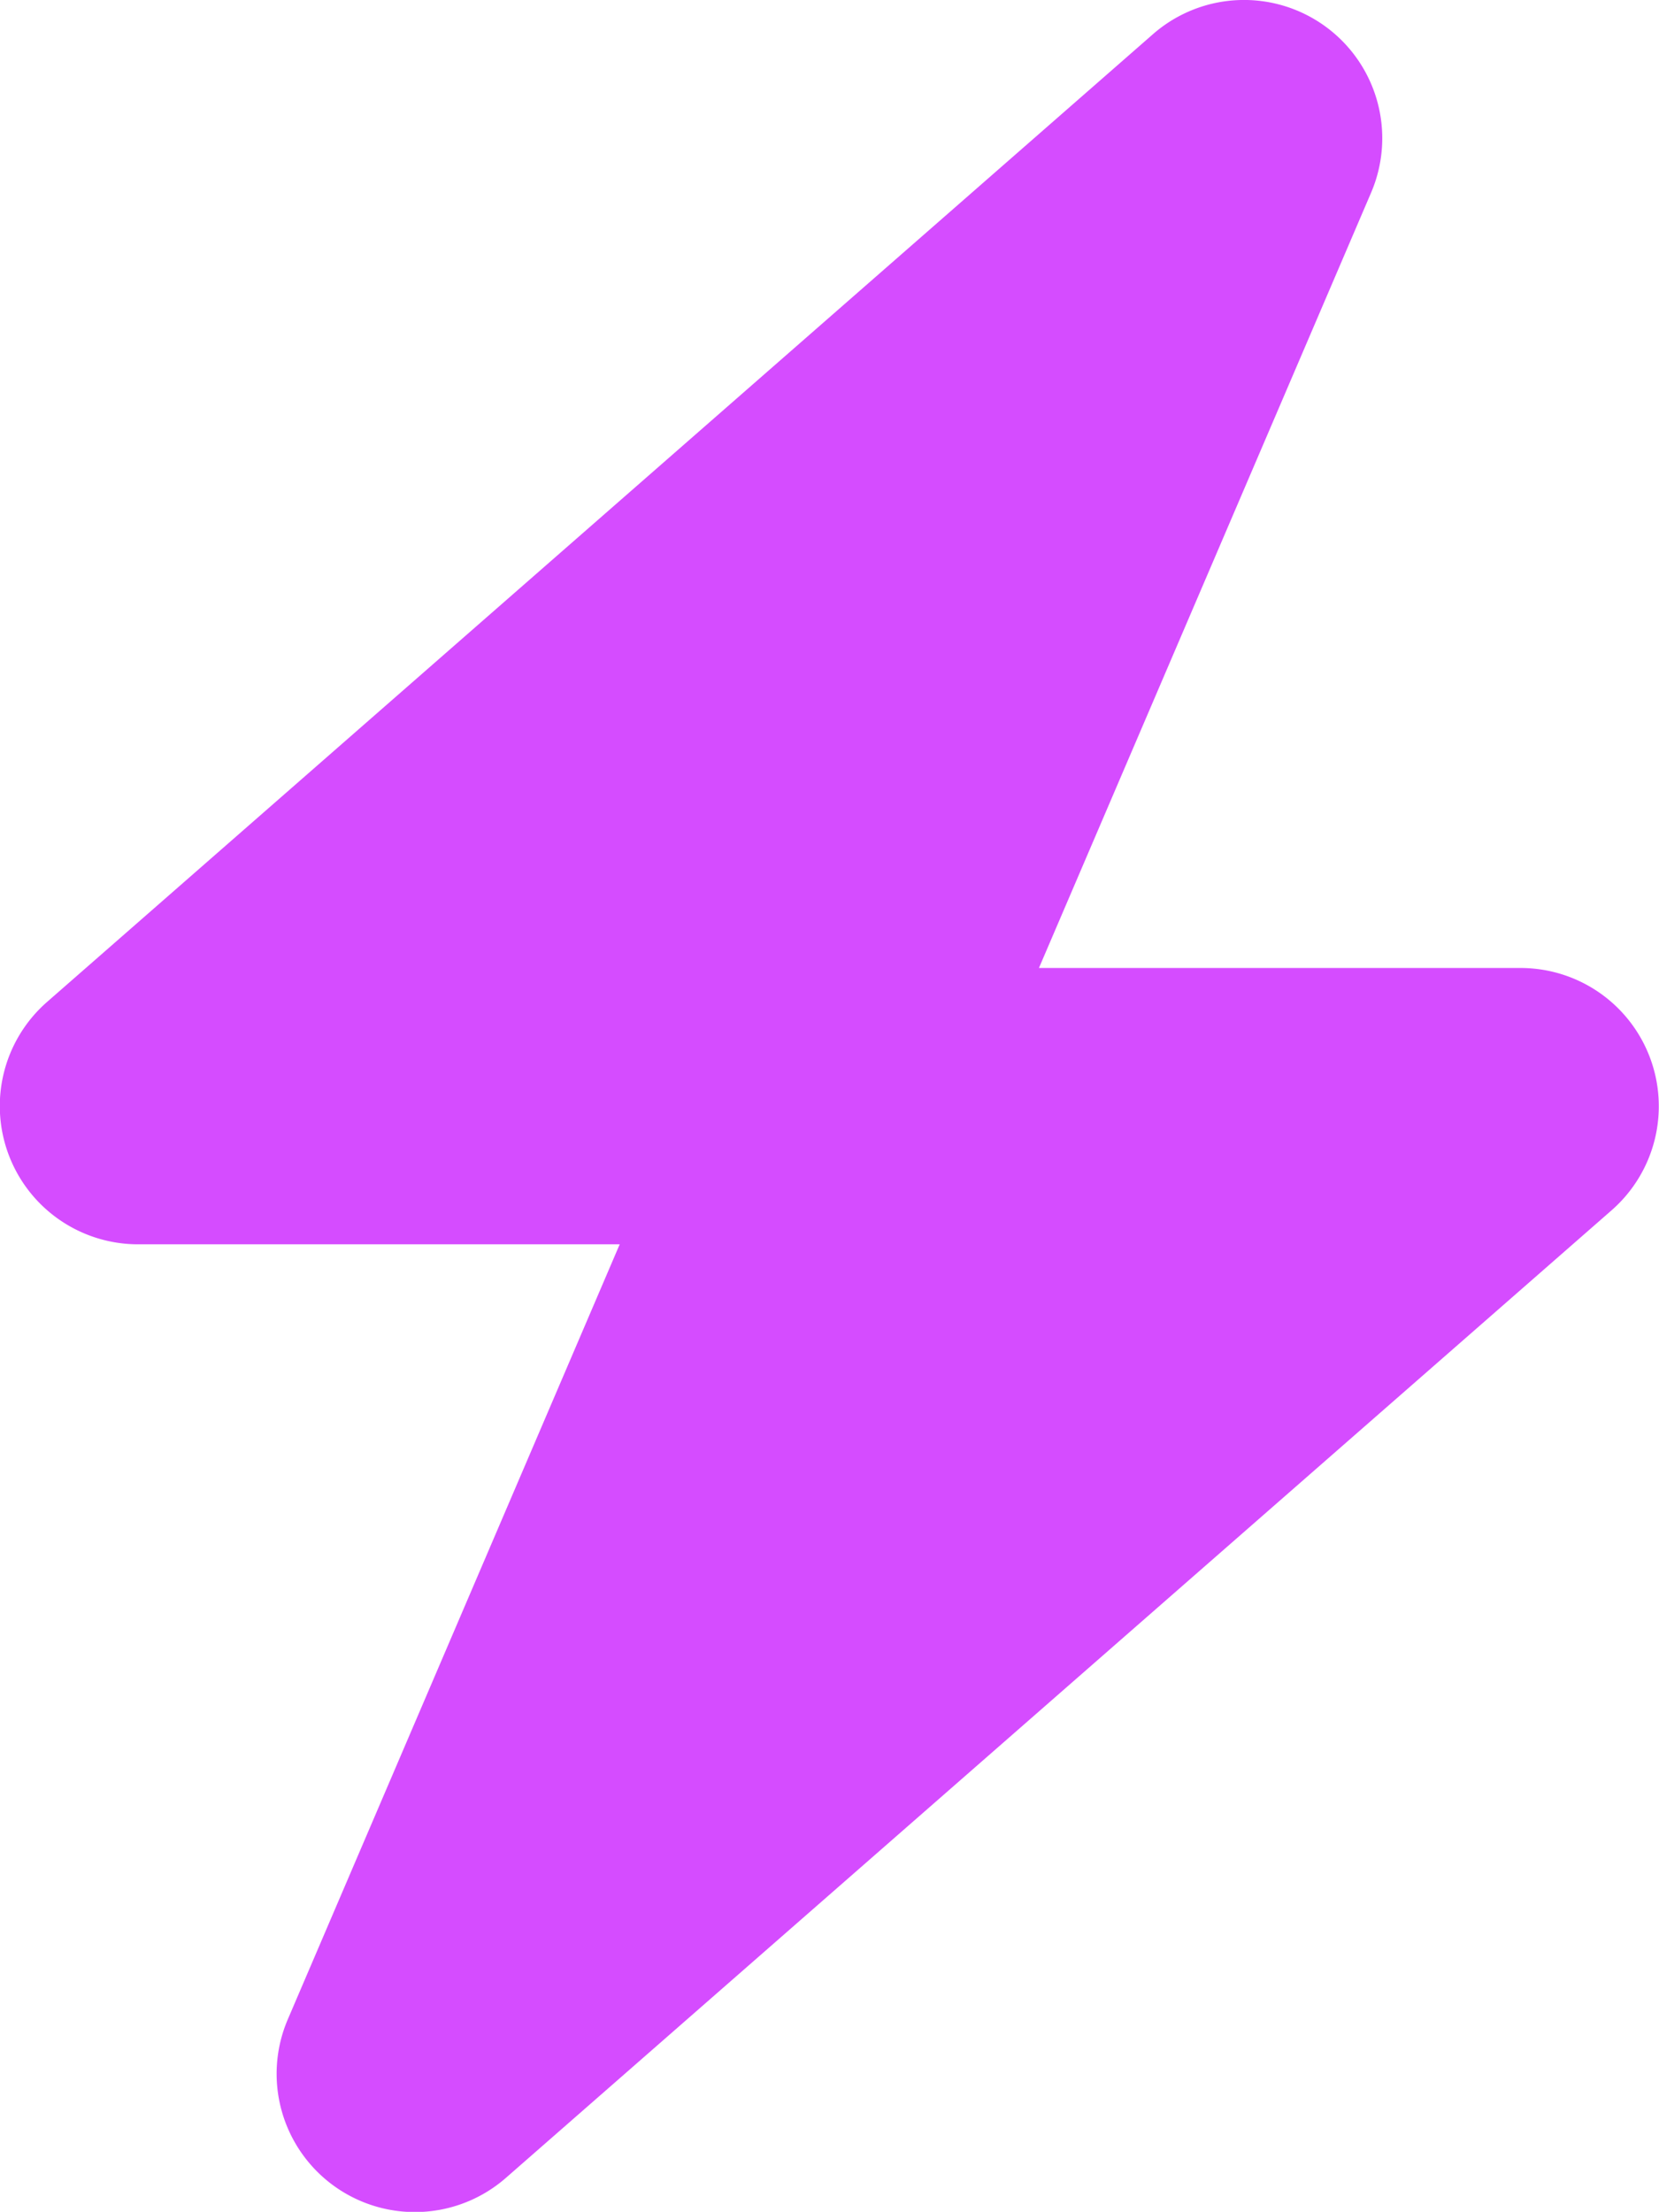 <svg xmlns="http://www.w3.org/2000/svg" width="24" height="31.994" viewBox="0 0 24 31.994">
  <path id="Billing_Plans" data-name="Billing&amp;Plans" d="M51.794,2.778A2,2,0,0,0,48.639.485l-16,14a2,2,0,0,0,1.318,3.505h6.967L36.123,29.2a2,2,0,0,0,3.156,2.293l16-14a2,2,0,0,0-1.318-3.5H46.989Z" transform="translate(-31.959 0.009)" fill="#d54cff"/>
</svg>
